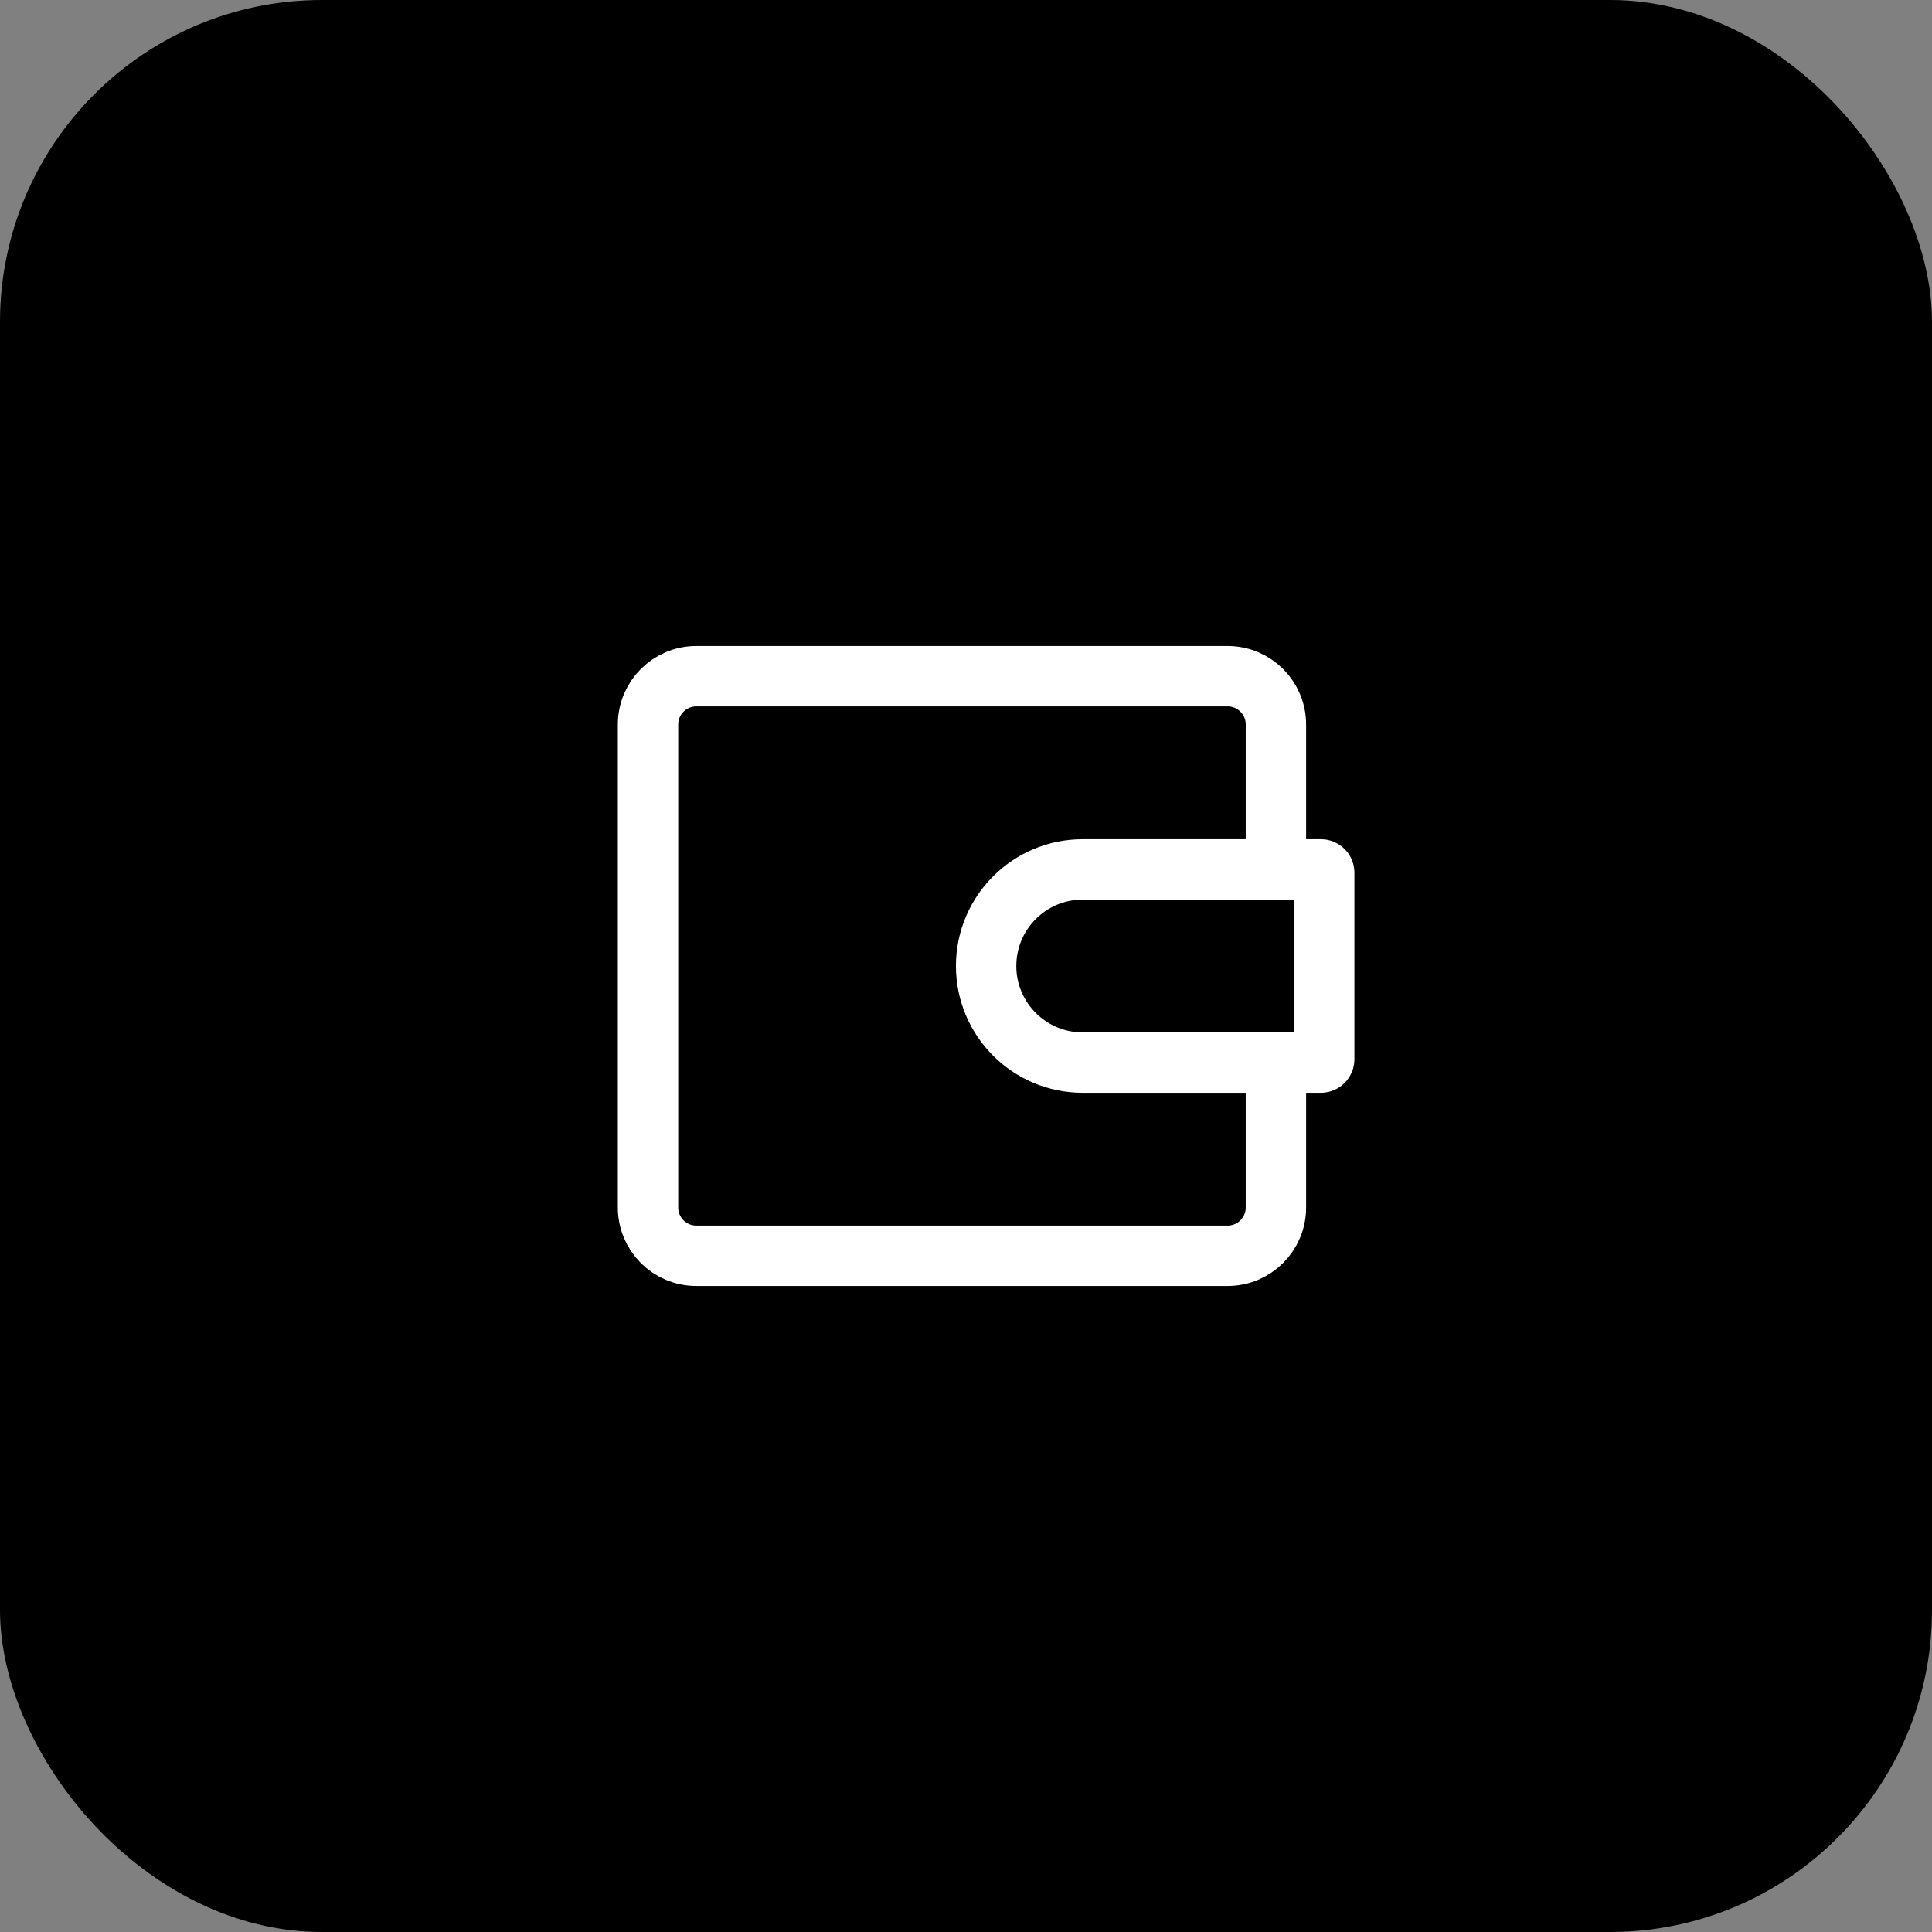 <svg width="48" height="48" viewBox="0 0 48 48" fill="none" xmlns="http://www.w3.org/2000/svg">
<rect x="0" y="0" width="48" height="48" fill="#808080" stroke="none"/>
<rect width="48" height="48" rx="8" fill="#00000000"/>
<path d="M31.7 22.2V18C31.7 17.337 31.163 16.8 30.5 16.8L17.3 16.8C16.637 16.8 16.1 17.337 16.1 18L16.1 30C16.1 30.663 16.637 31.2 17.3 31.2L30.5 31.2C31.163 31.2 31.7 30.663 31.7 30V25.8M32.817 21.6H26.9C25.575 21.6 24.5 22.674 24.5 24C24.5 25.326 25.575 26.4 26.9 26.4H32.817C32.863 26.4 32.9 26.363 32.9 26.317V21.683C32.9 21.637 32.863 21.6 32.817 21.6Z" stroke="white" stroke-width="1.5"/>
</svg>
